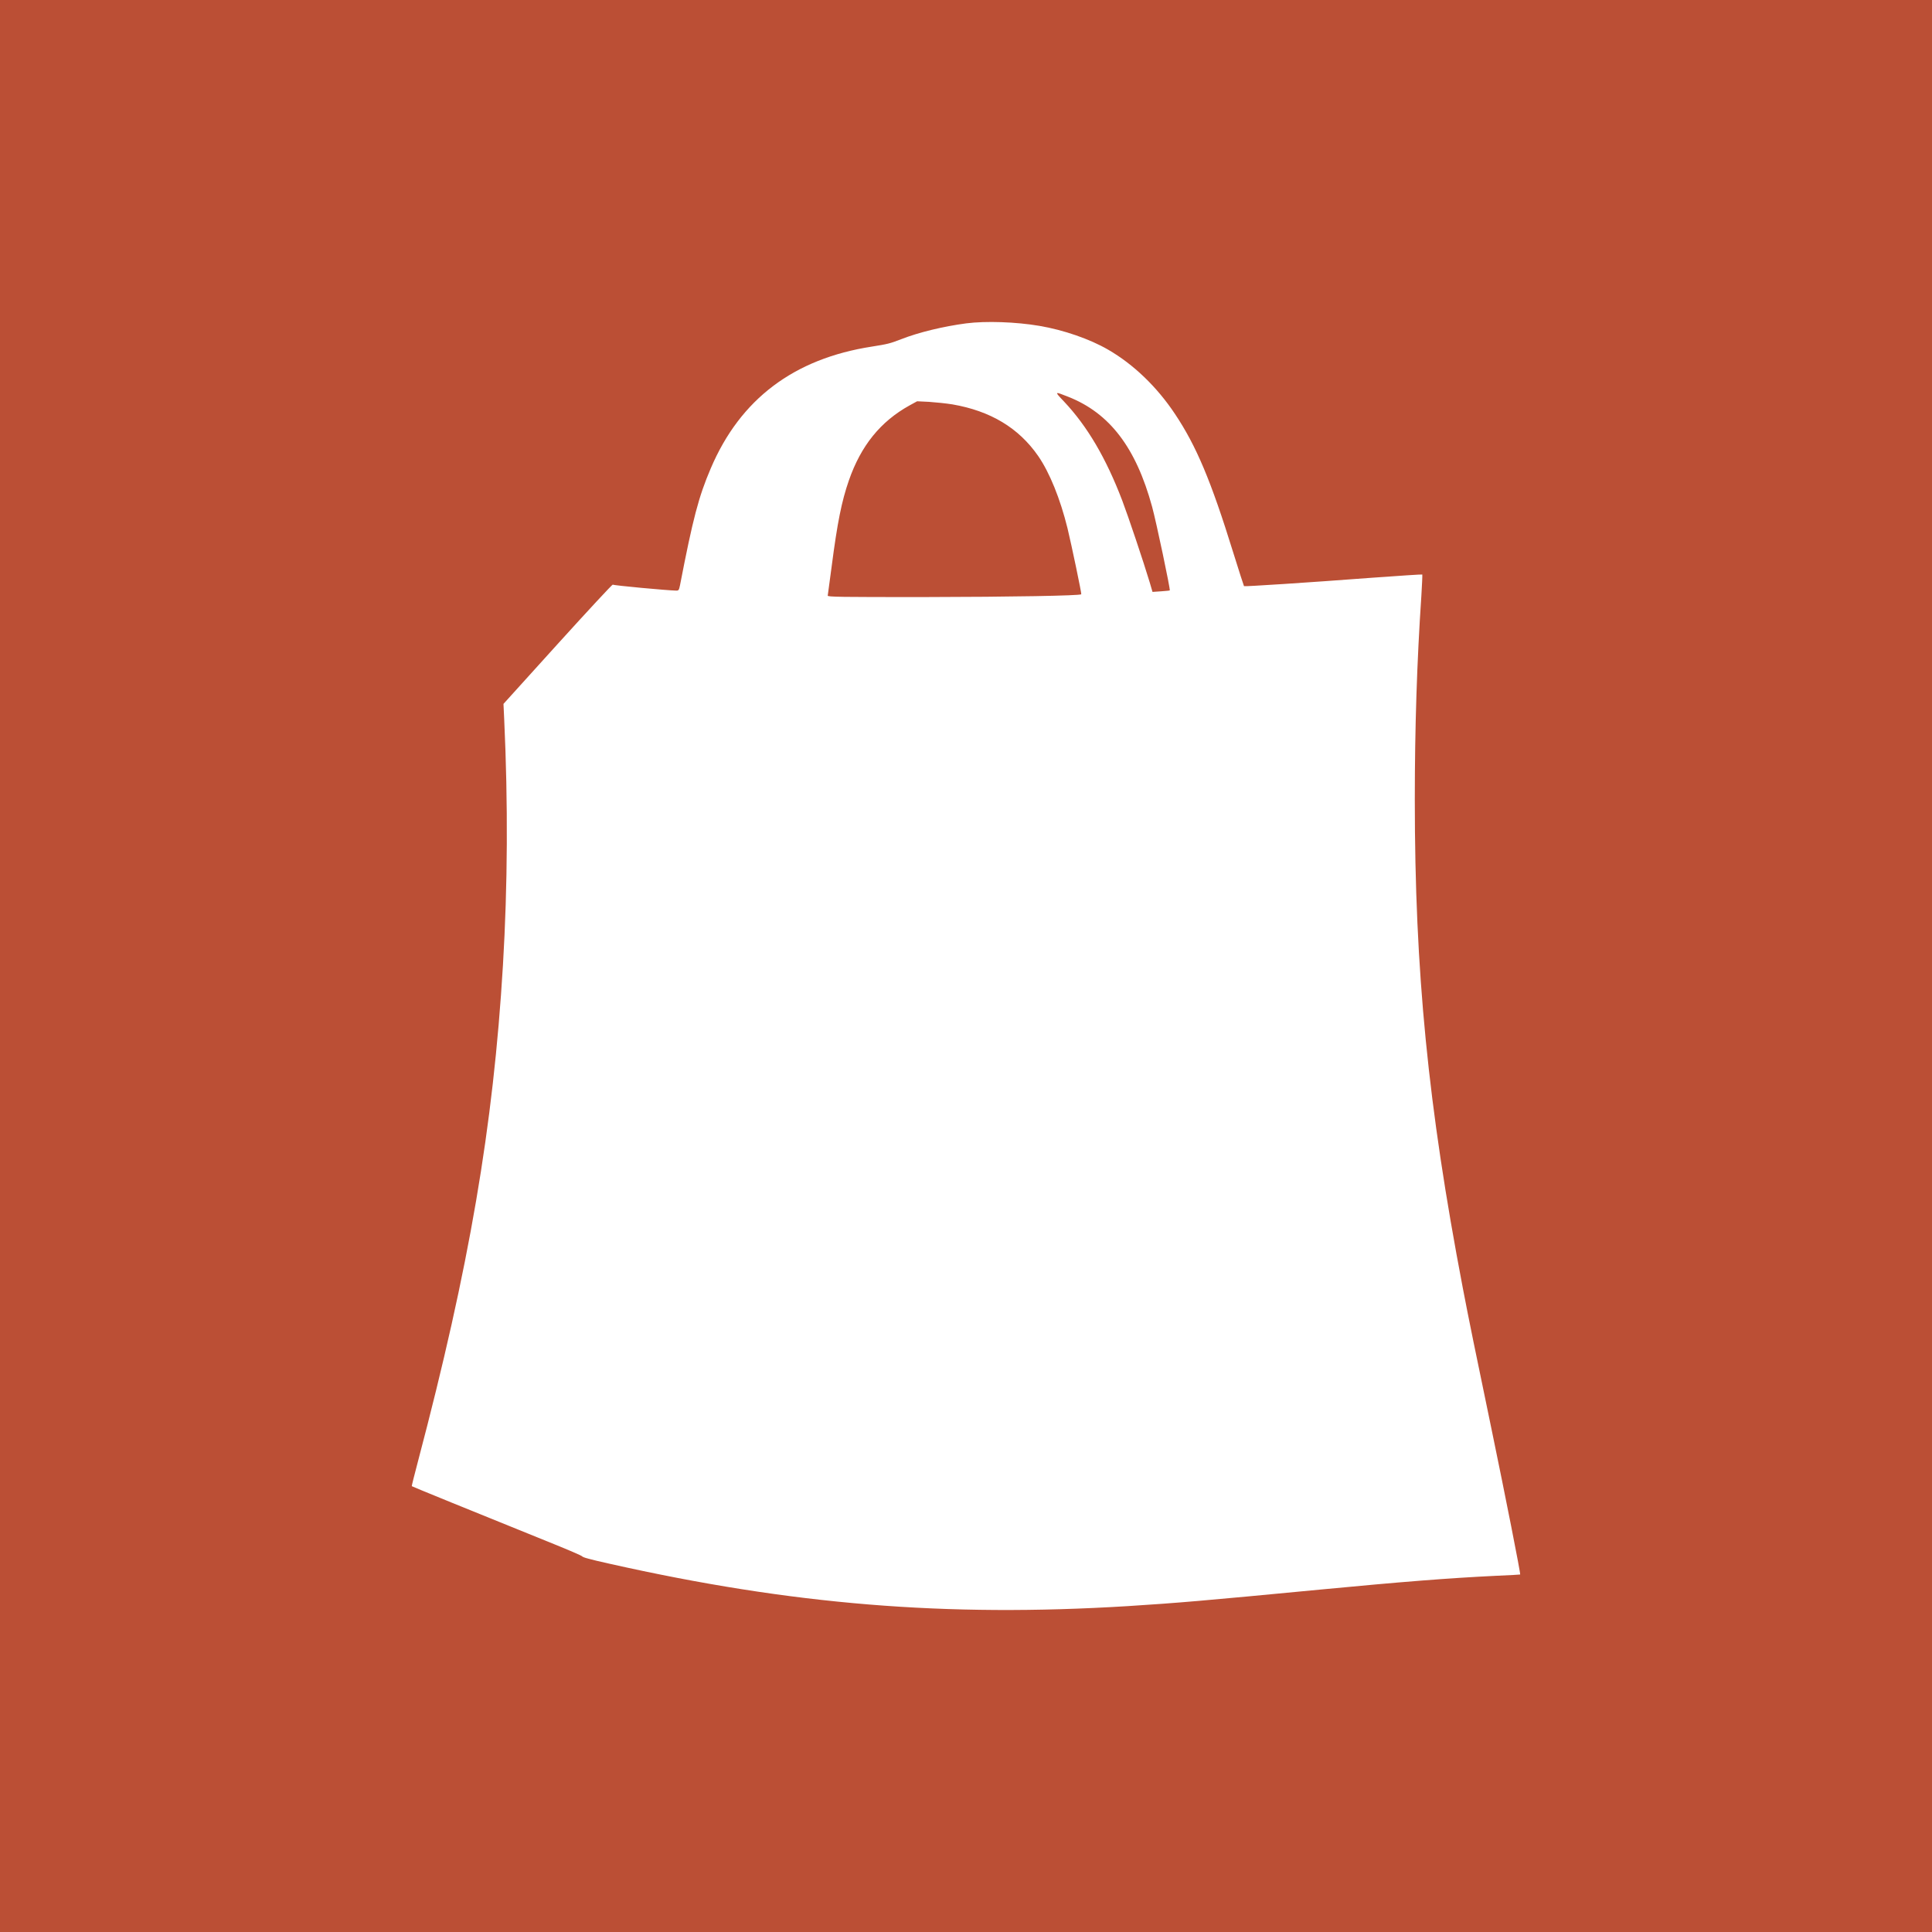 <svg width="30" height="30" viewBox="0 0 30 30" fill="none" xmlns="http://www.w3.org/2000/svg">
    <rect width="30" height="30" fill="#BB4F35"/>
    <path d="M15.004 5.021C14.649 5.068 14.266 5.16 13.991 5.268C13.818 5.335 13.783 5.343 13.538 5.382C12.326 5.57 11.495 6.197 11.037 7.272C10.848 7.713 10.759 8.055 10.559 9.088C10.543 9.163 10.539 9.171 10.501 9.171C10.37 9.169 9.523 9.091 9.515 9.078C9.51 9.071 9.126 9.485 8.662 9.997L7.818 10.93L7.829 11.165C7.89 12.478 7.883 13.751 7.81 14.984C7.66 17.496 7.286 19.679 6.491 22.689C6.435 22.899 6.392 23.074 6.394 23.077C6.402 23.085 7.297 23.449 8.615 23.982C8.838 24.072 9.029 24.155 9.037 24.165C9.054 24.185 9.146 24.21 9.467 24.282C12.298 24.918 14.686 25.113 17.507 24.94C18.286 24.891 18.681 24.857 20.5 24.683C21.757 24.563 22.486 24.505 23.227 24.469C23.434 24.46 23.604 24.451 23.605 24.449C23.615 24.441 23.374 23.224 23.163 22.205C22.918 21.028 22.804 20.47 22.713 19.993C22.174 17.168 21.969 15.091 21.969 12.414C21.969 11.301 22.002 10.271 22.071 9.249C22.082 9.072 22.088 8.925 22.085 8.921C22.08 8.917 21.724 8.941 21.293 8.972C20.316 9.046 19.325 9.11 19.317 9.102C19.314 9.099 19.237 8.861 19.148 8.575C18.805 7.467 18.576 6.923 18.245 6.428C17.965 6.007 17.601 5.657 17.206 5.429C16.923 5.265 16.517 5.124 16.14 5.06C15.776 4.998 15.308 4.982 15.004 5.021ZM16.587 6.161C17.231 6.415 17.639 6.95 17.89 7.869C17.954 8.103 18.176 9.155 18.164 9.168C18.161 9.171 18.1 9.177 18.028 9.182L17.896 9.191L17.853 9.044C17.754 8.716 17.521 8.022 17.426 7.772C17.174 7.112 16.884 6.619 16.521 6.234C16.37 6.075 16.37 6.075 16.587 6.161ZM14.788 6.279C15.38 6.381 15.818 6.644 16.121 7.081C16.299 7.339 16.463 7.745 16.576 8.202C16.638 8.458 16.798 9.222 16.79 9.228C16.768 9.25 15.694 9.269 14.389 9.271C13.03 9.272 12.85 9.269 12.853 9.249C12.855 9.236 12.881 9.035 12.913 8.803C13.003 8.109 13.07 7.781 13.181 7.461C13.369 6.92 13.672 6.545 14.124 6.295L14.241 6.231L14.428 6.24C14.532 6.247 14.694 6.264 14.788 6.279Z" fill="white"/>
    </svg>
    
